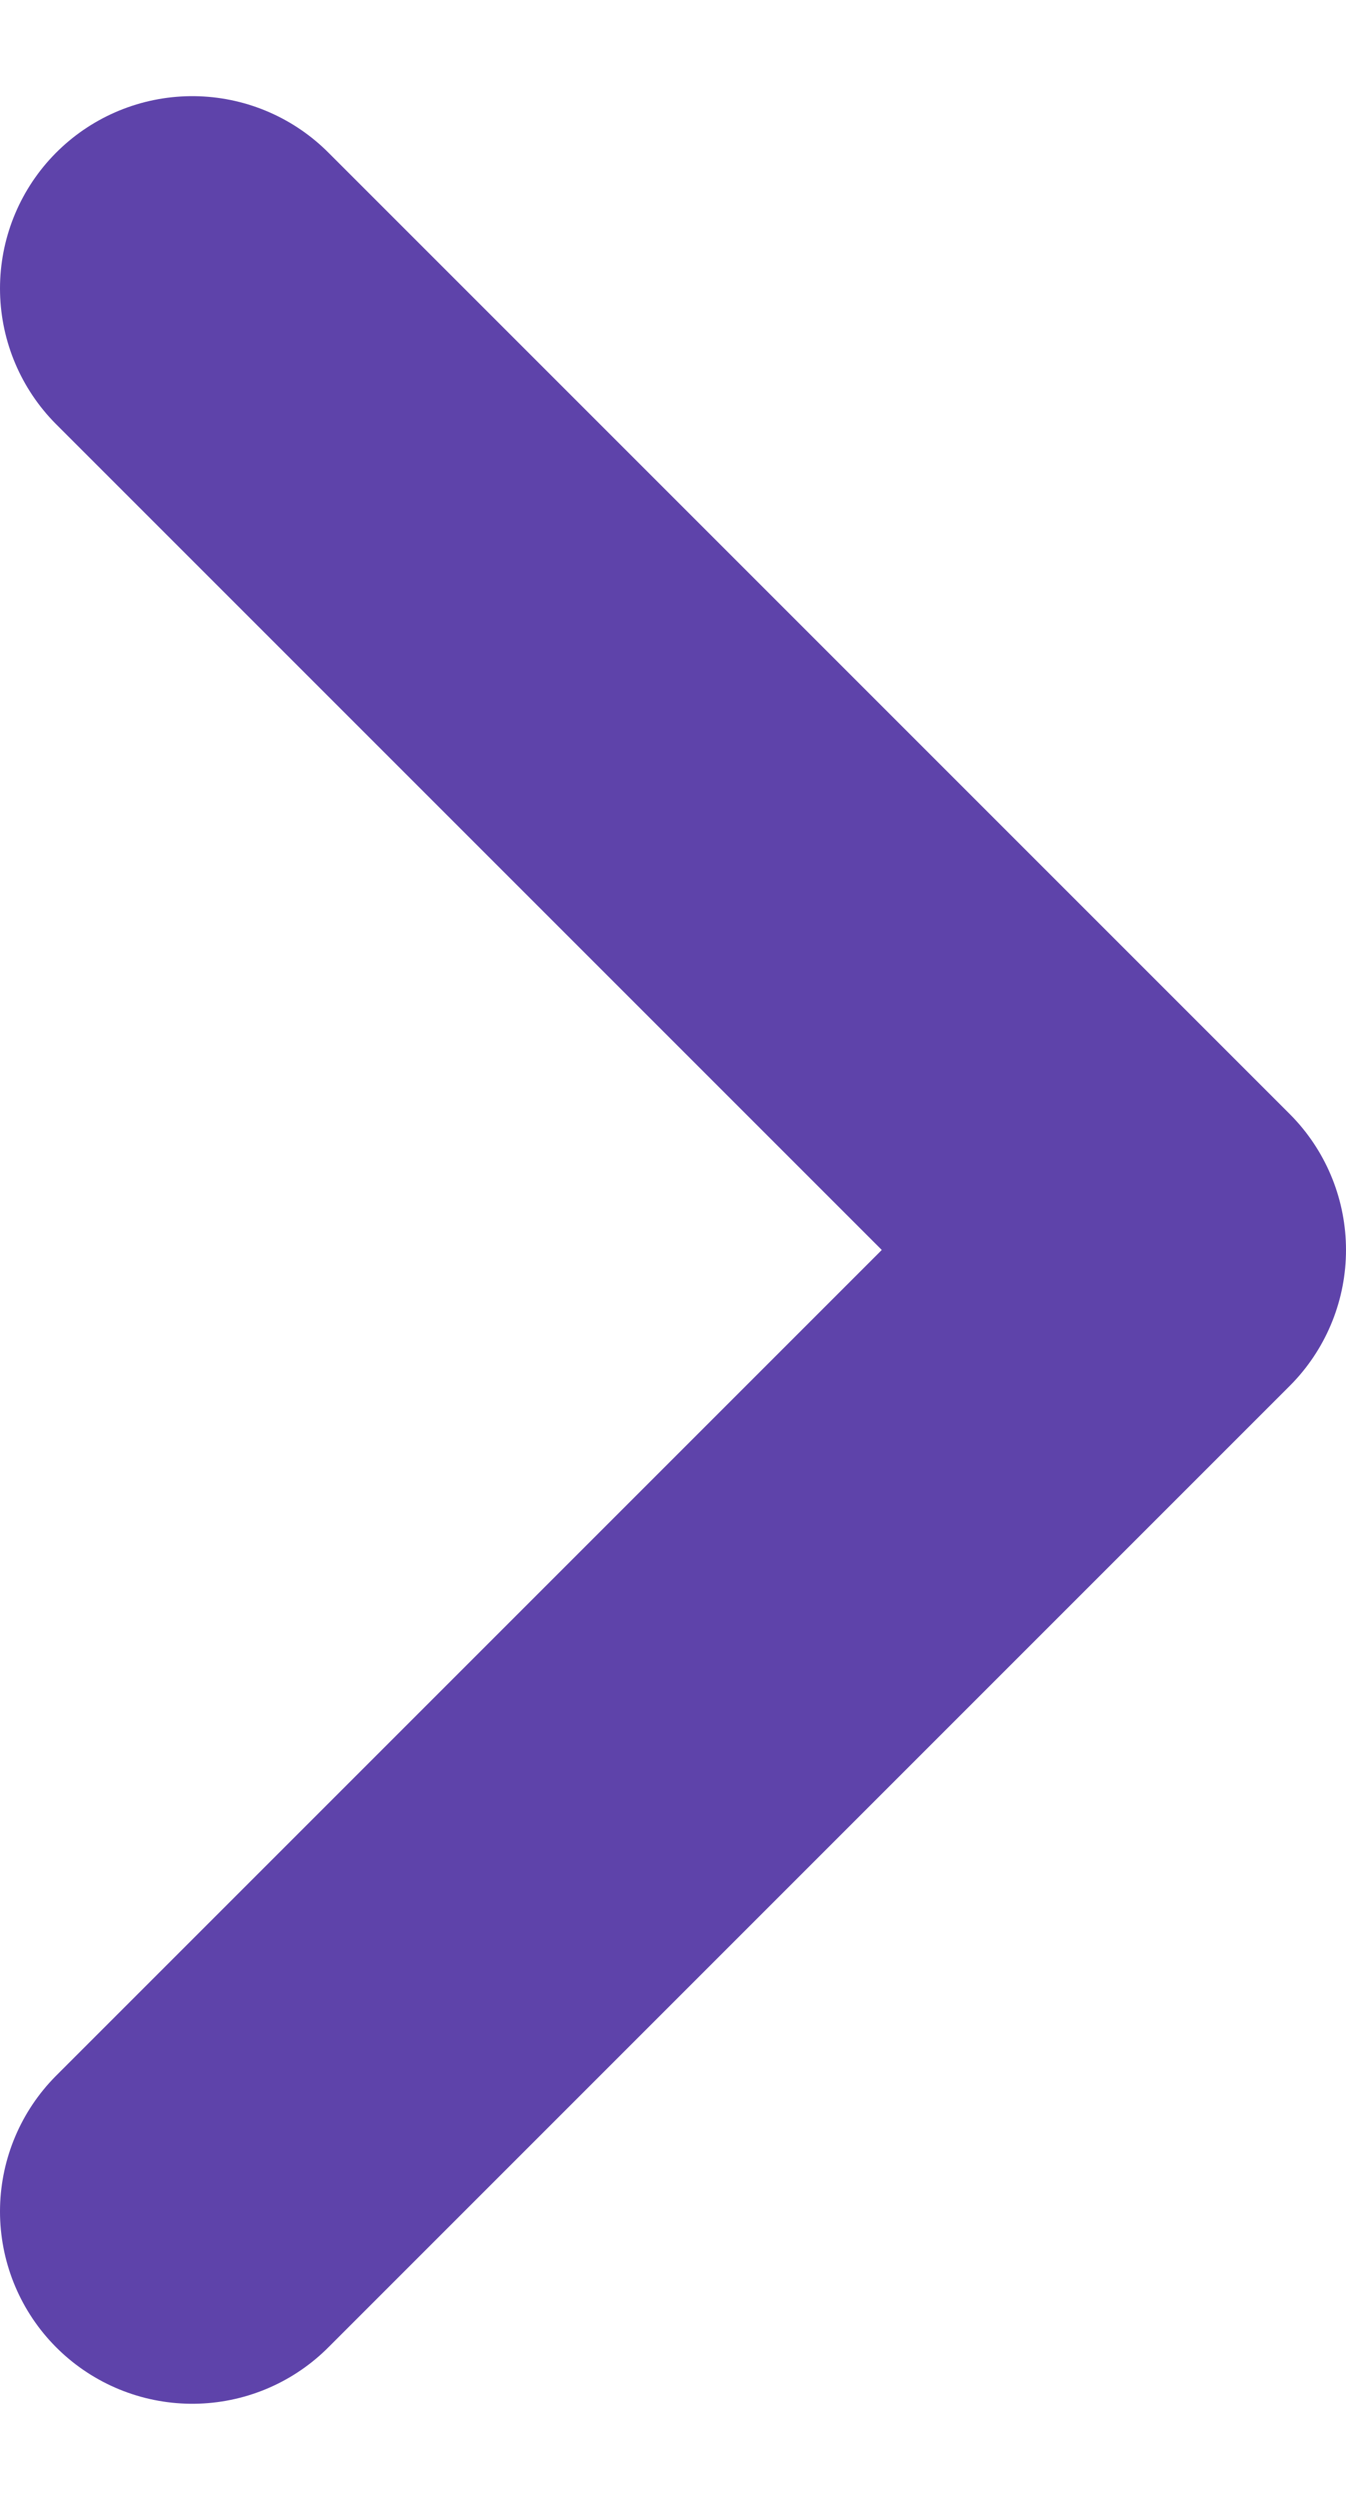 <svg width="7" height="13" viewBox="0 0 7 13" fill="none" xmlns="http://www.w3.org/2000/svg">
<path d="M1 1.5L6 6.5L1 11.5" stroke="#5E43AA" stroke-width="2" stroke-linecap="round" stroke-linejoin="round"/>
</svg>
